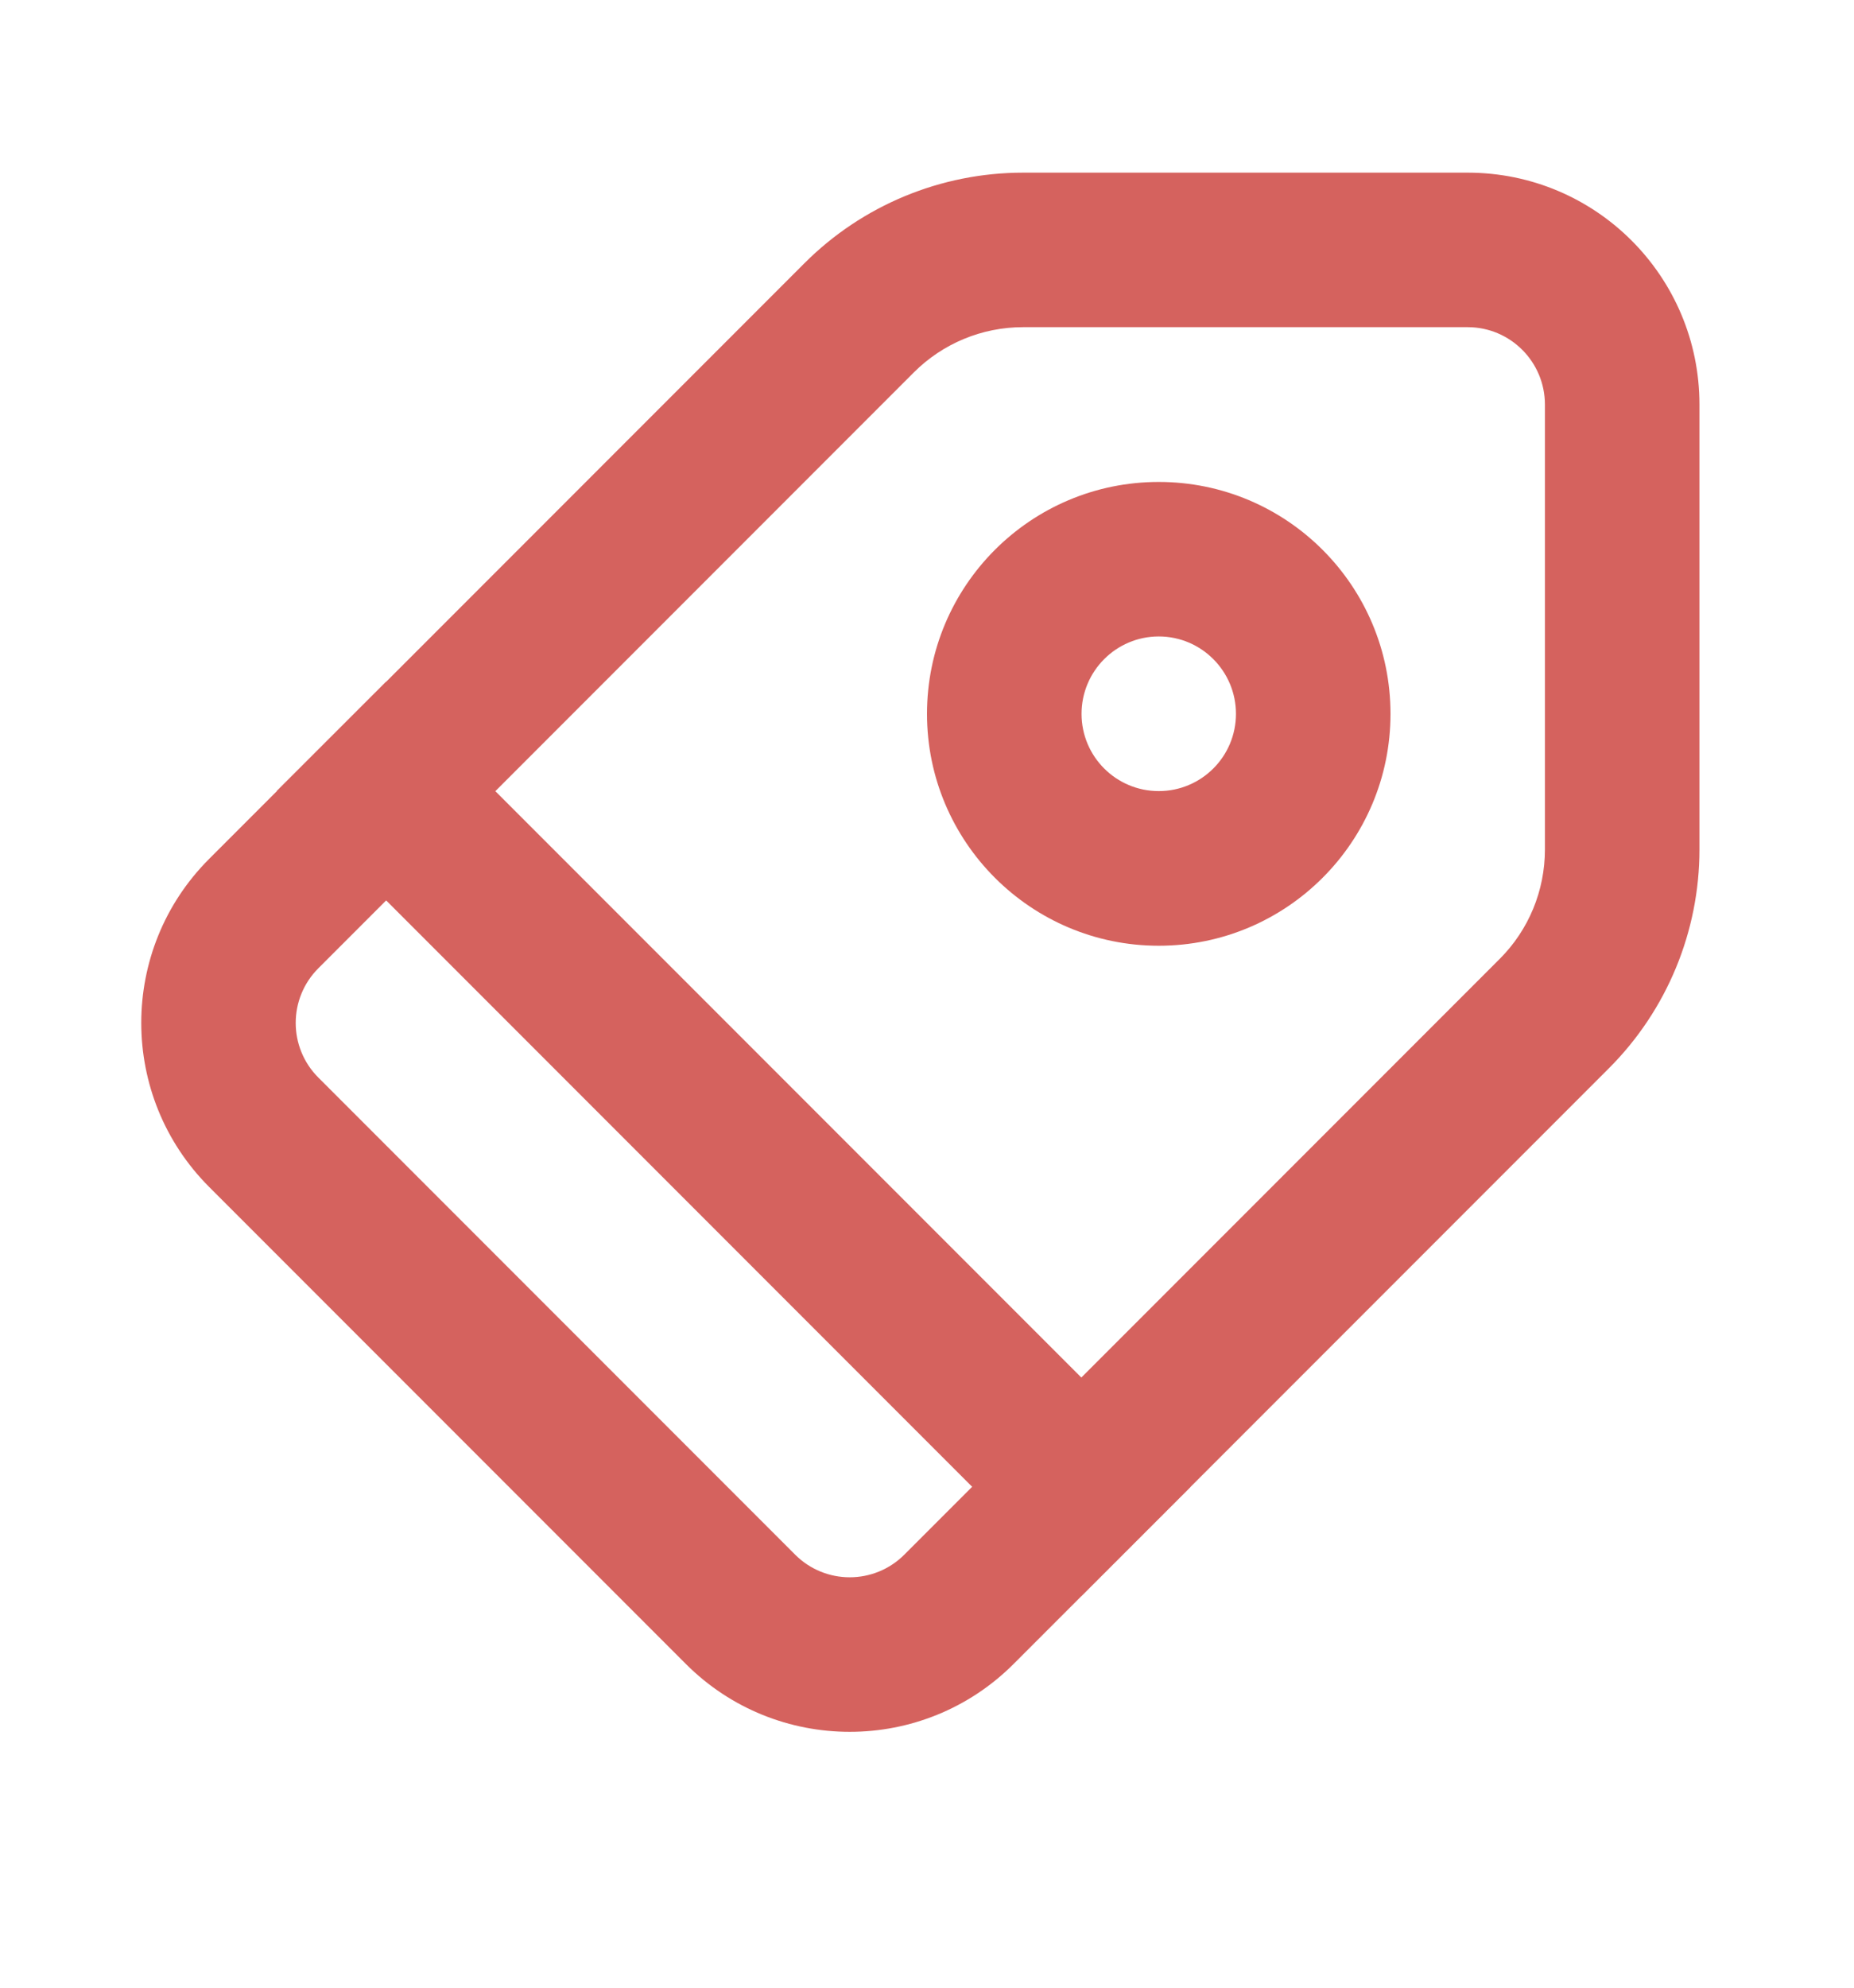 <svg width="14" height="15" viewBox="0 0 14 15" fill="none" xmlns="http://www.w3.org/2000/svg">
<path fill-rule="evenodd" clip-rule="evenodd" d="M6.075 1.986C6.512 1.549 7.106 1.303 7.725 1.303H11.083C12.05 1.303 12.833 2.086 12.833 3.053V6.411C12.833 7.03 12.587 7.624 12.15 8.061L7.654 12.557C6.971 13.24 5.862 13.24 5.179 12.557L1.579 8.957C0.896 8.273 0.896 7.165 1.579 6.482L6.075 1.986ZM7.725 2.469C7.415 2.469 7.119 2.592 6.9 2.811L2.404 7.307C2.176 7.535 2.176 7.904 2.404 8.132L6.004 11.732C6.232 11.96 6.601 11.96 6.829 11.732L11.325 7.236C11.544 7.017 11.666 6.721 11.666 6.411V3.053C11.666 2.731 11.405 2.469 11.083 2.469H7.725Z" fill="#D5625E"/>
<path d="M2.09 5.969L2.915 5.145L8.99 11.22L8.165 12.044L2.09 5.969Z" fill="#D5625E"/>
<path fill-rule="evenodd" clip-rule="evenodd" d="M8.75 5.97C9.072 5.97 9.333 5.709 9.333 5.387C9.333 5.065 9.072 4.803 8.75 4.803C8.428 4.803 8.167 5.065 8.167 5.387C8.167 5.709 8.428 5.97 8.75 5.97ZM8.75 7.137C9.716 7.137 10.5 6.353 10.5 5.387C10.5 4.42 9.716 3.637 8.75 3.637C7.784 3.637 7 4.42 7 5.387C7 6.353 7.784 7.137 8.75 7.137Z" fill="#D5625E"/>
</svg>
